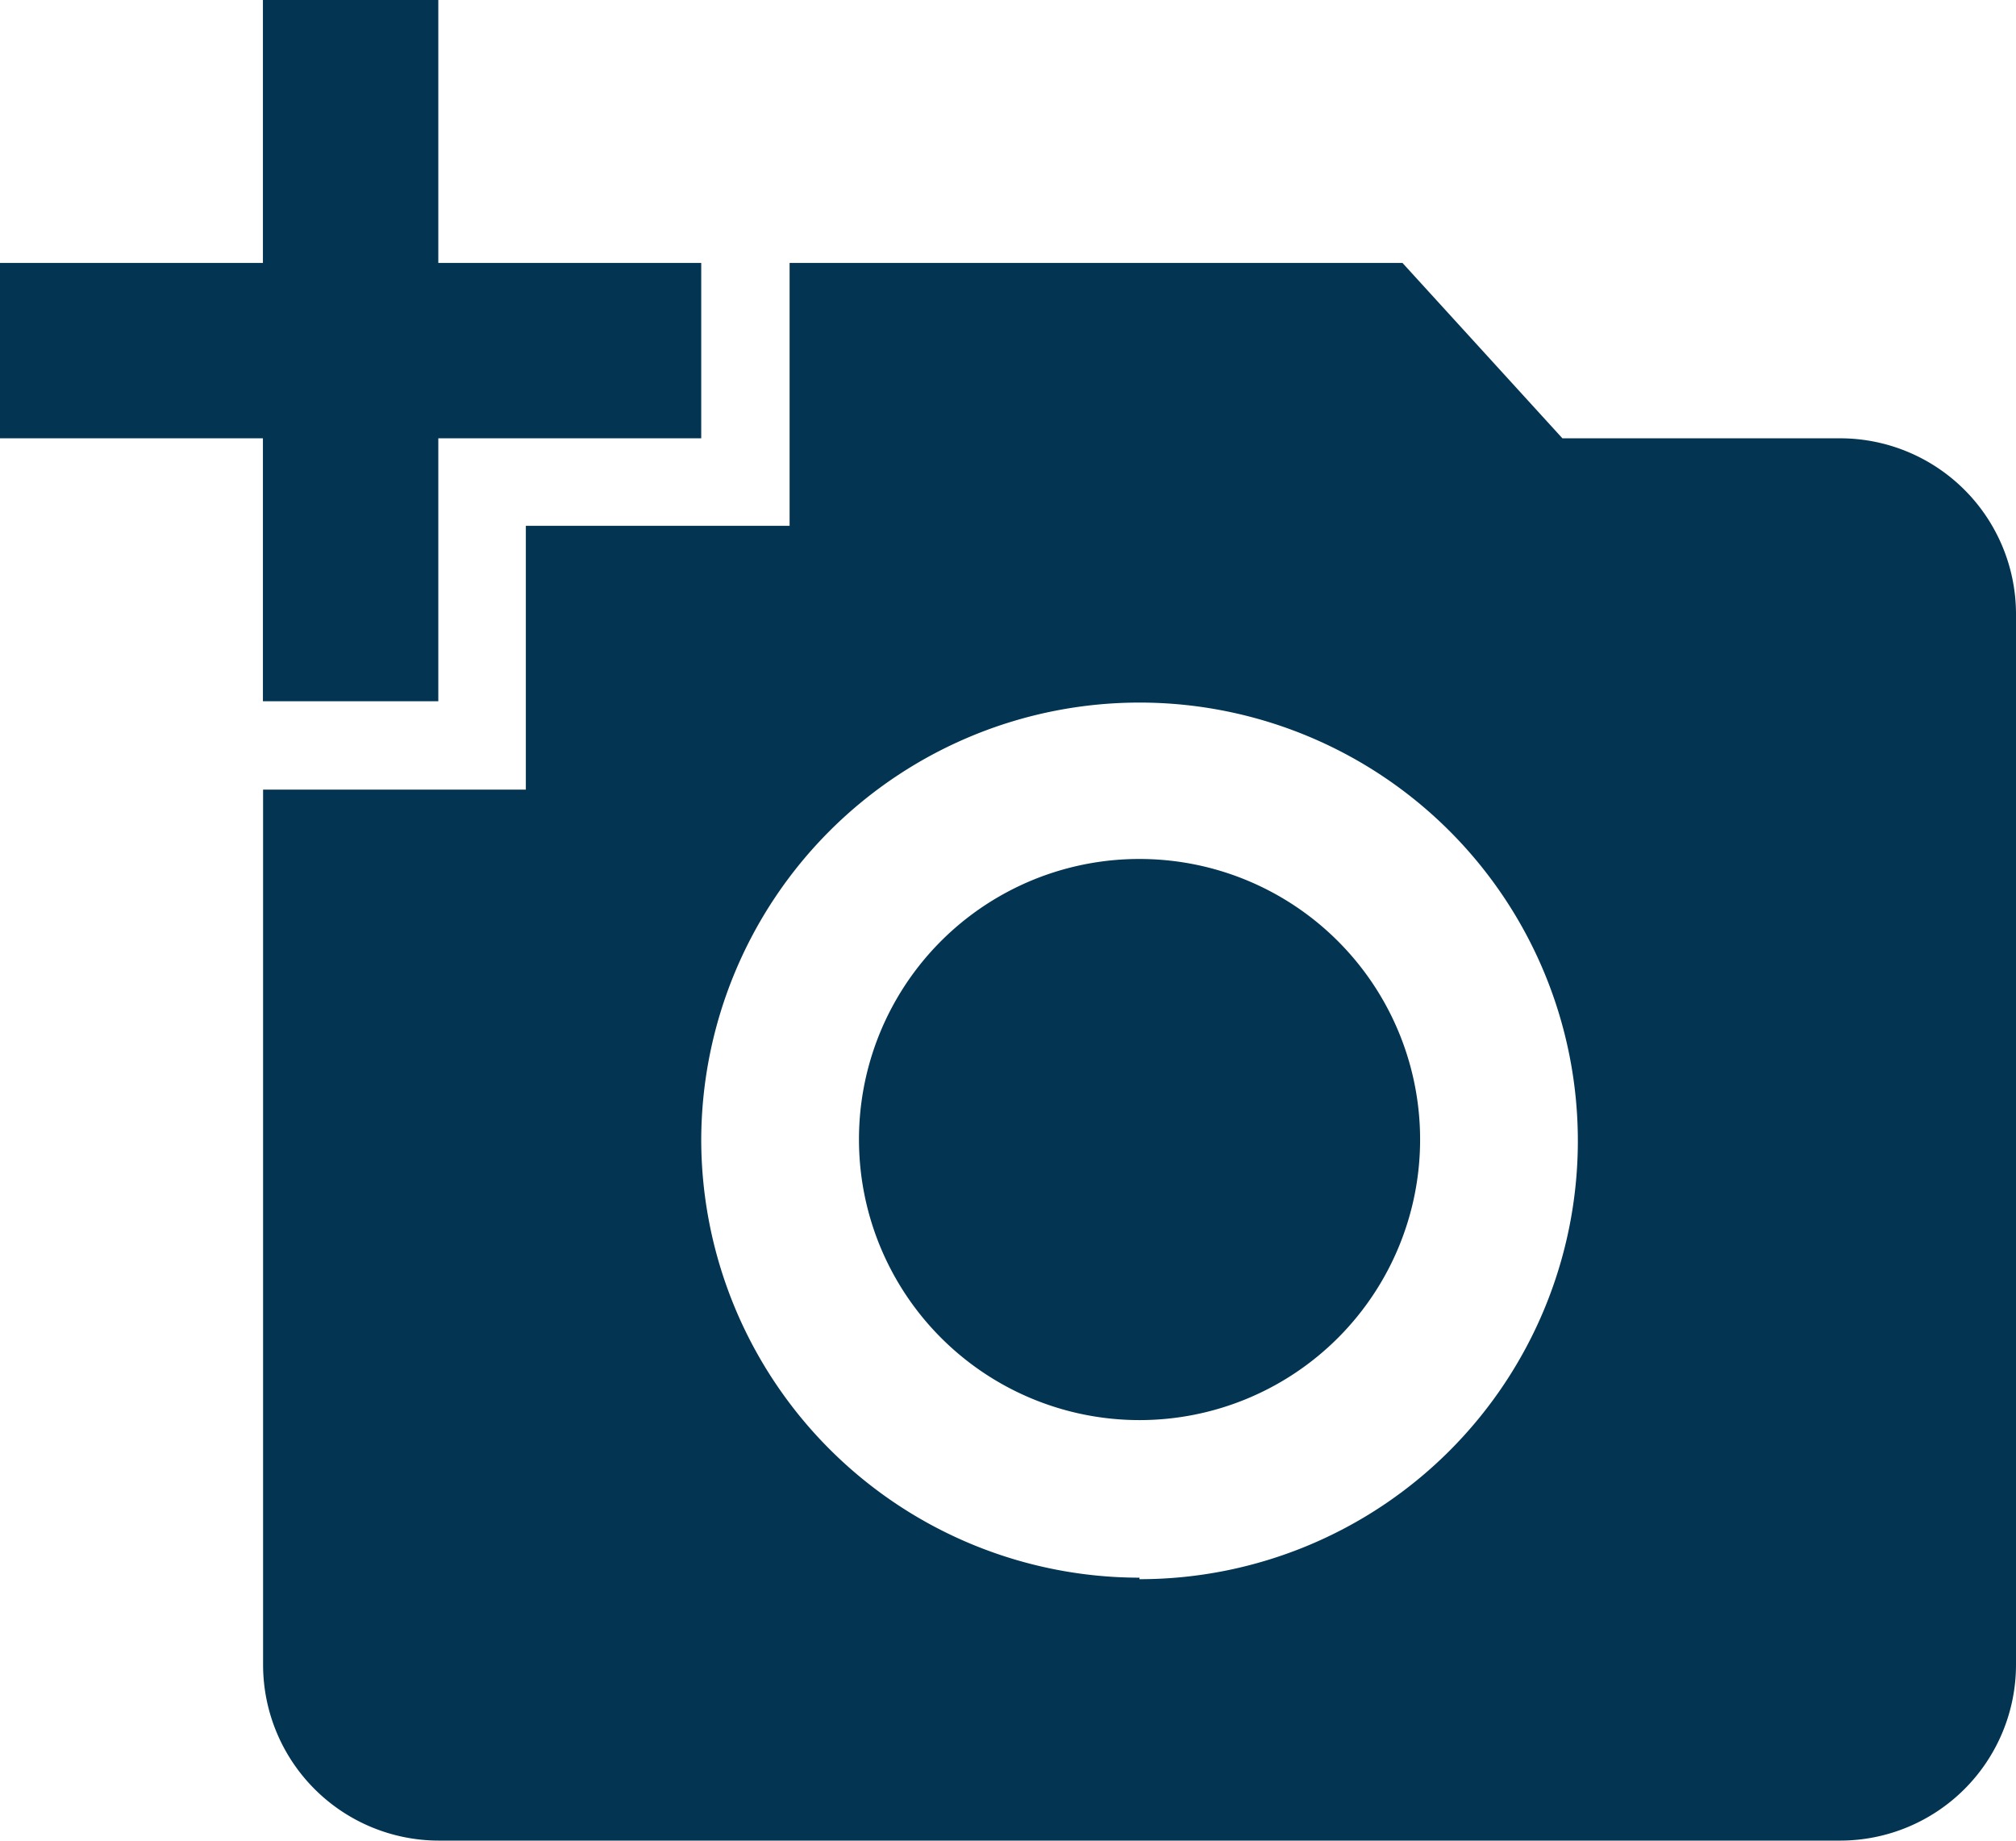 <svg xmlns="http://www.w3.org/2000/svg" width="12" height="10.957" viewBox="0 0 12 10.957">
  <path id="Icon_material-add-a-photo" data-name="Icon material-add-a-photo" d="M1.565,3.065V1.5H2.609V3.065H4.174V4.109H2.609V5.674H1.565V4.109H0V3.065ZM3.13,6.2V4.63H4.7V3.065H8.348L9.3,4.109h1.654A1.047,1.047,0,0,1,12,5.152v6.261a1.047,1.047,0,0,1-1.043,1.043H2.609a1.047,1.047,0,0,1-1.043-1.043V6.2Zm3.652,4.7A2.609,2.609,0,1,0,4.174,8.283,2.61,2.61,0,0,0,6.783,10.891ZM5.113,8.283a1.67,1.67,0,1,0,1.67-1.67A1.668,1.668,0,0,0,5.113,8.283Z" transform="translate(0 -1.5)" fill="#033451"/>
</svg>
